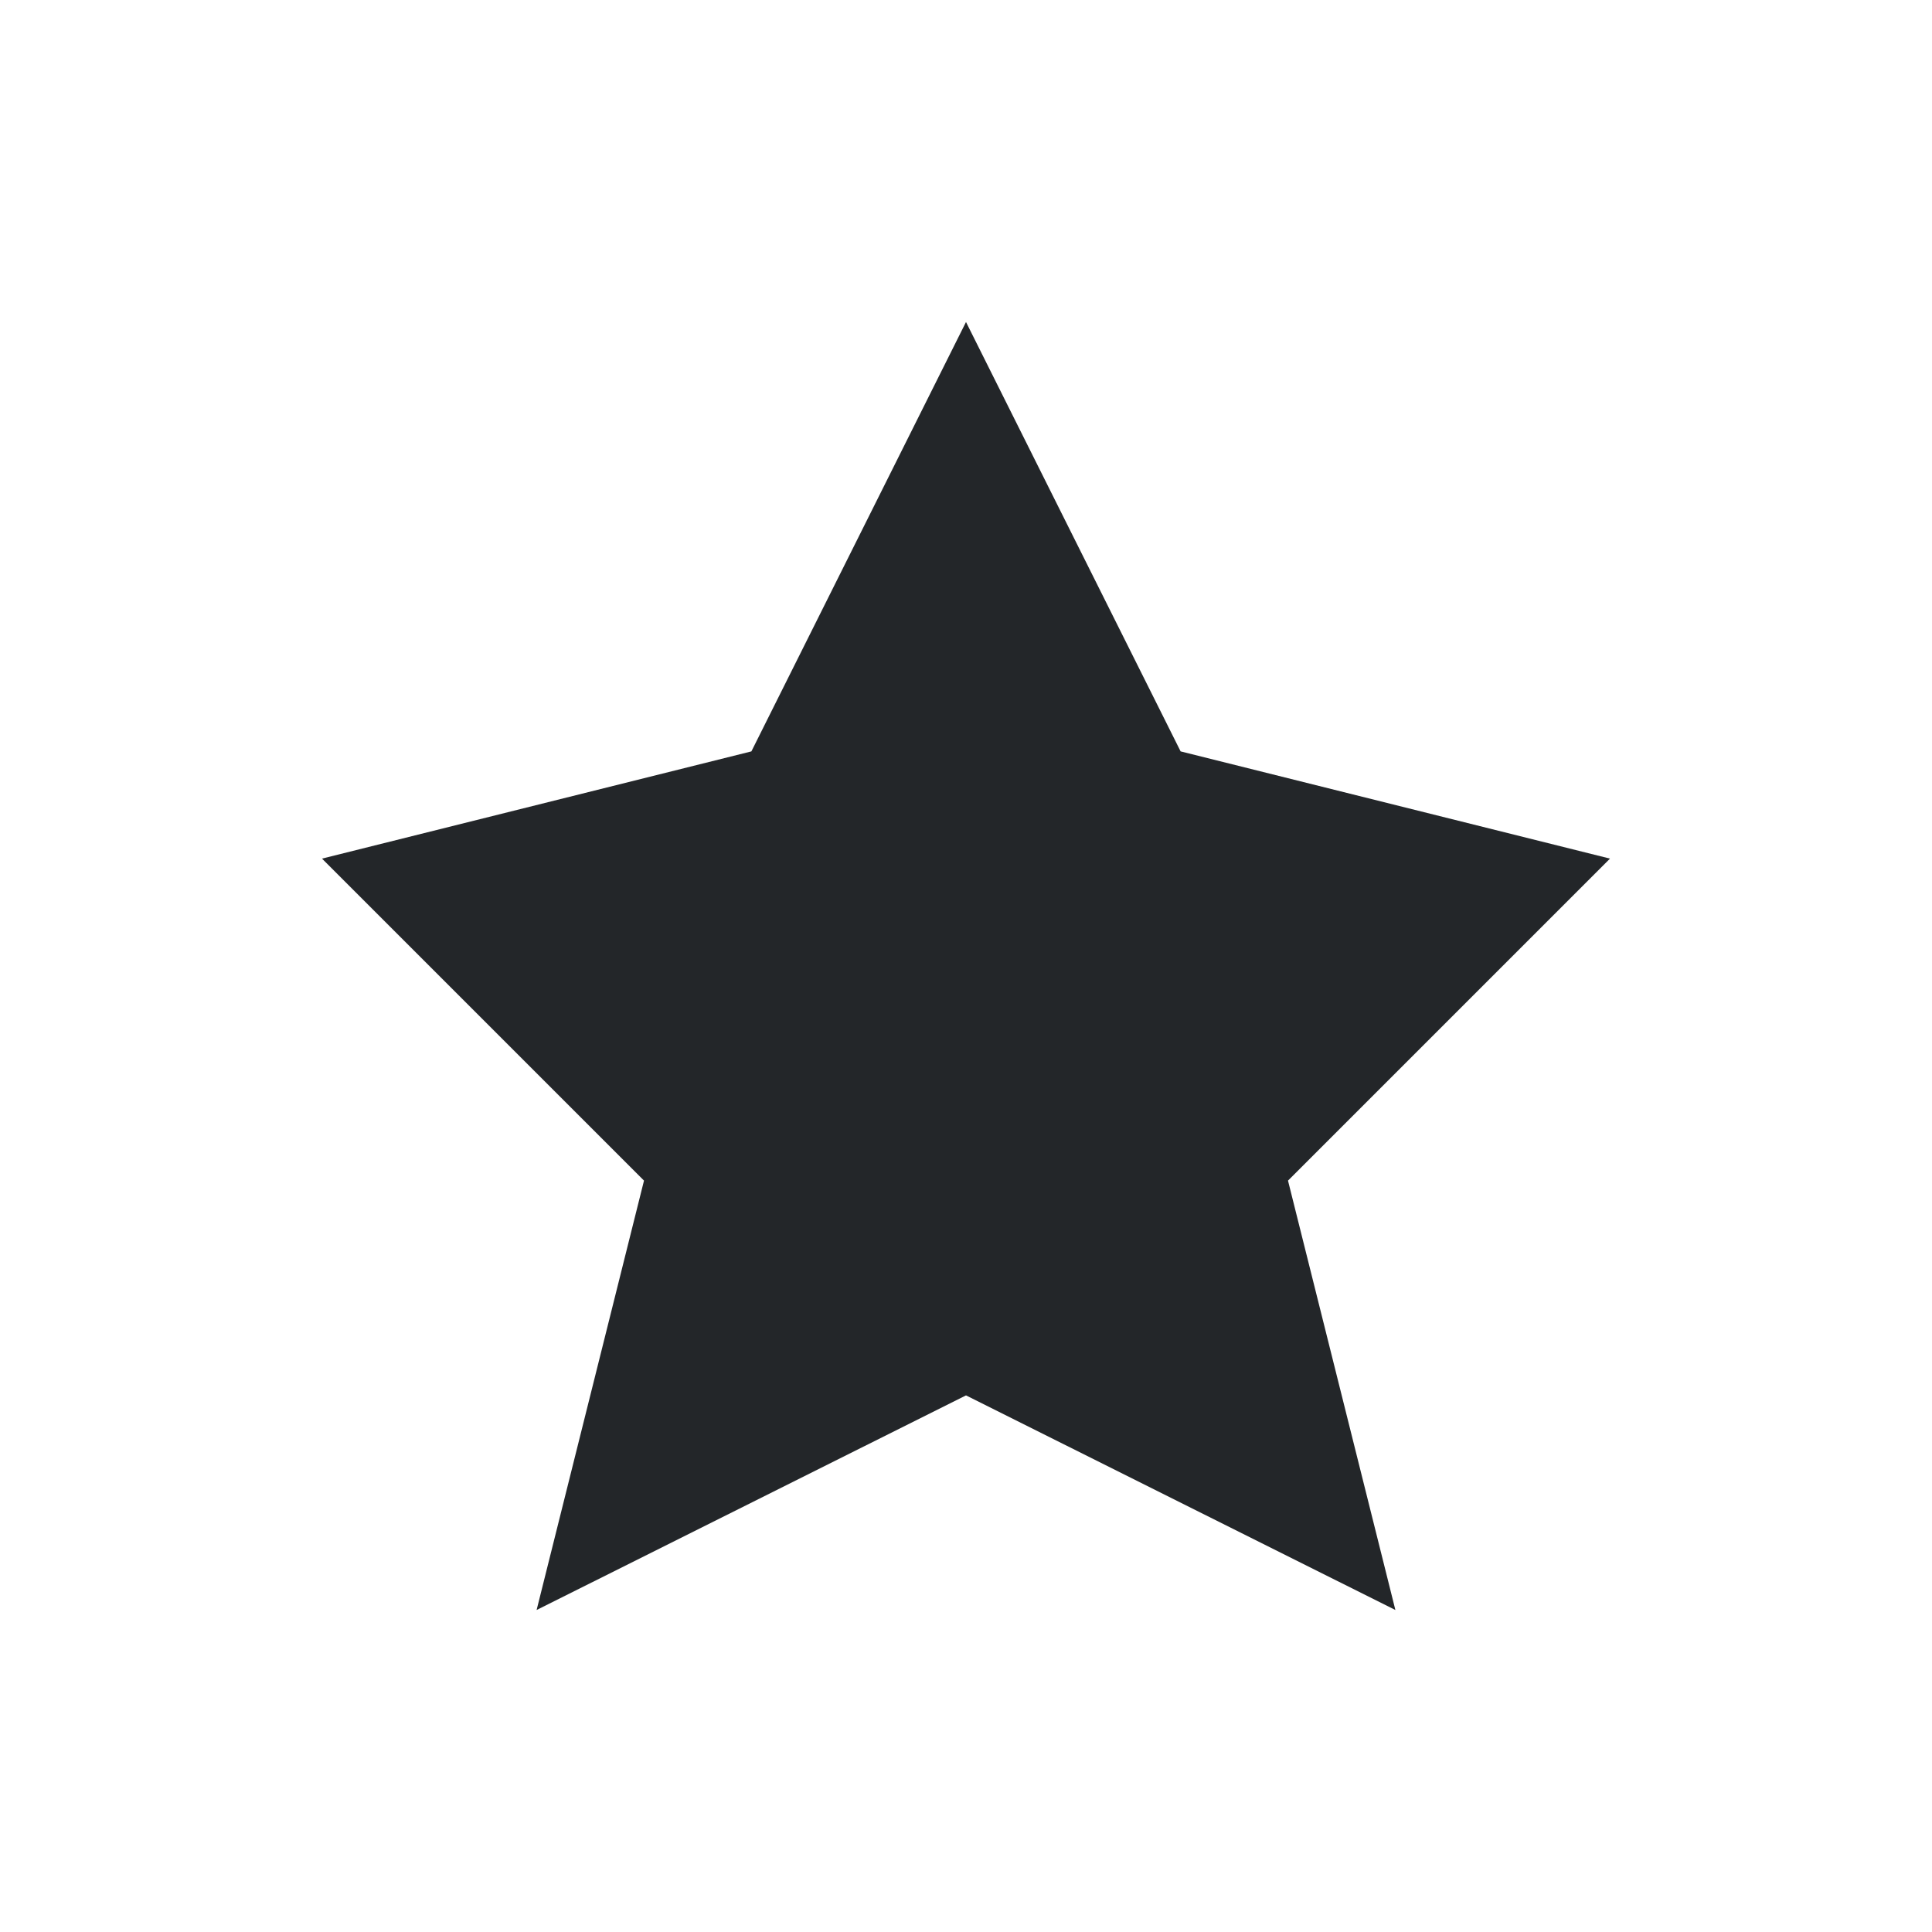 <svg xmlns="http://www.w3.org/2000/svg" viewBox="0 0 24 24" width="24" height="24">
  <defs id="defs3051">
    <style type="text/css" id="current-color-scheme">
      .ColorScheme-Text {
        color:#232629;
      }
      </style>
  </defs>
  <g transform="translate(1,1)">
    <path style="opacity:1;fill:currentColor;fill-opacity:1;stroke:none" d="M 11 3 L 8.334 8.334 L 3 9.666 L 7 13.666 L 5.666 19 L 11 16.334 L 16.334 19 L 15 13.666 L 19 9.666 L 13.666 8.334 L 11 3 z " id="path4114" class="ColorScheme-Text"/>
  </g>
</svg>
